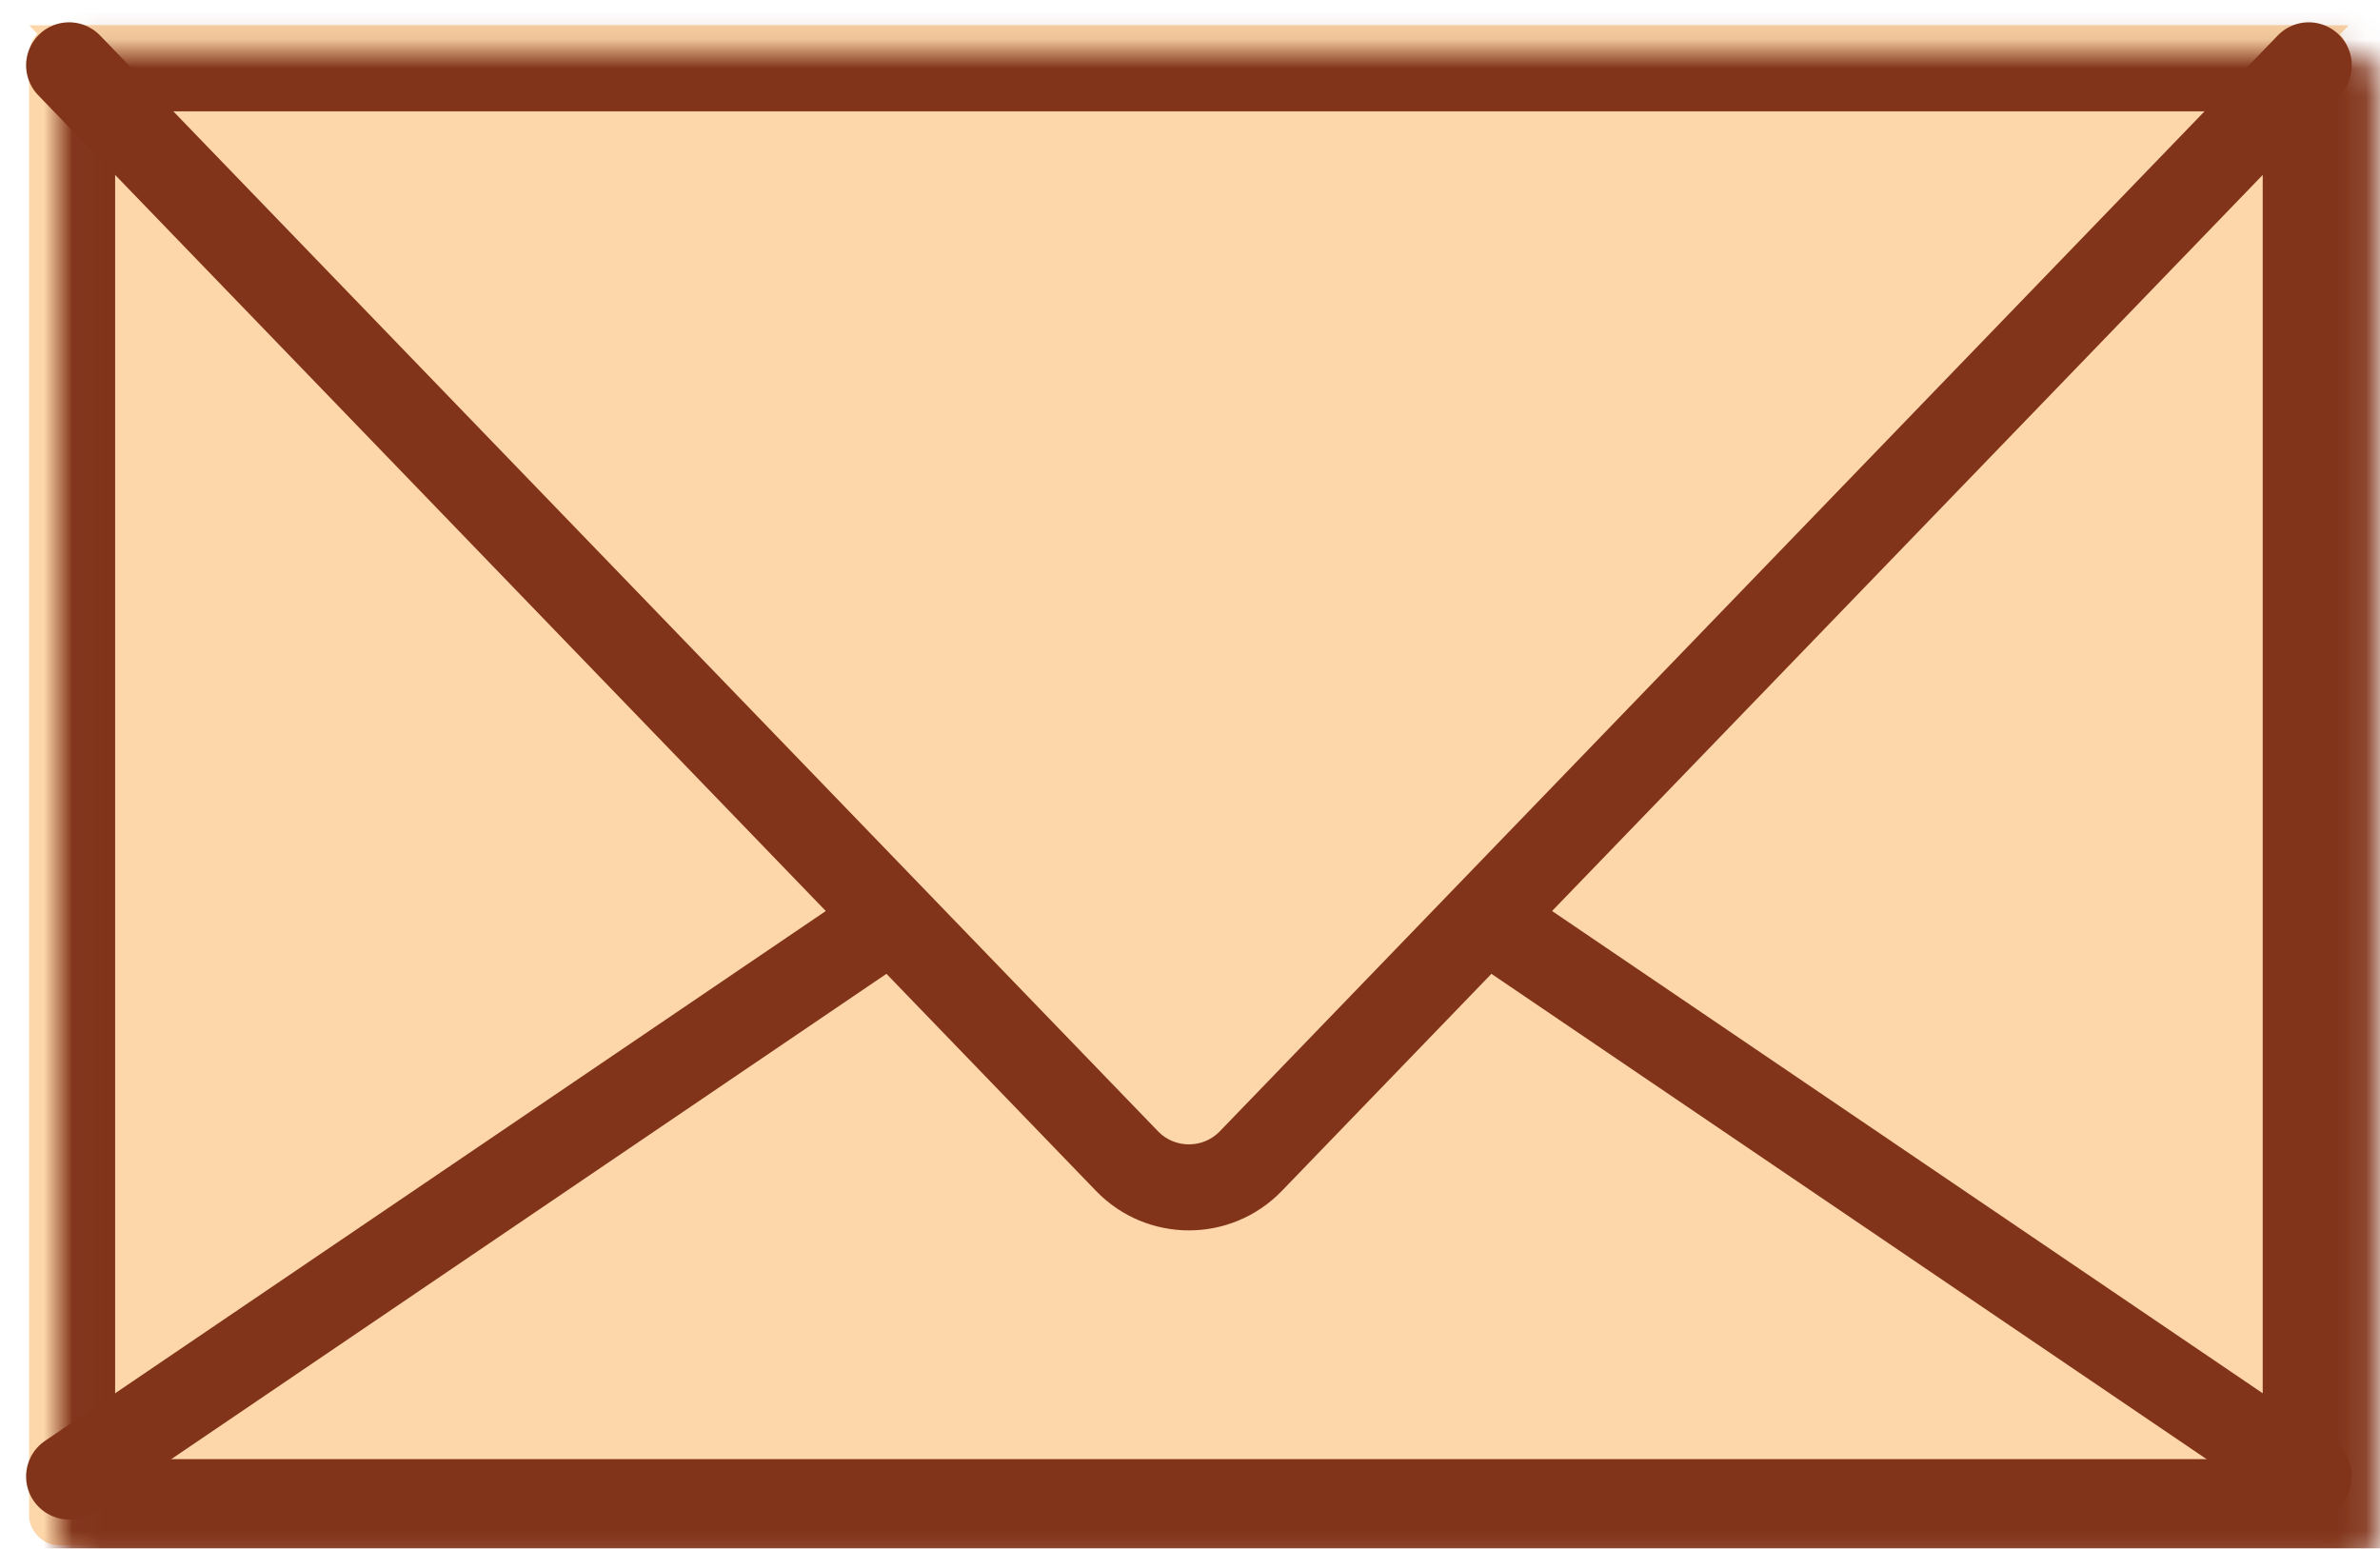 <svg width="83" height="54" viewBox="0 0 83 54" fill="none" xmlns="http://www.w3.org/2000/svg">
<rect x="1.015" y="0.883" width="80.895" height="53" rx="1" fill="#FDD7AA"/>
<path d="M80.515 51.488L41.463 24.988L2.41 51.488" stroke="#81341A" stroke-width="3" stroke-linecap="round" stroke-linejoin="round"/>
<path d="M40.025 41.237C40.811 42.051 42.114 42.051 42.901 41.237L81.91 0.883L1.015 0.883L40.025 41.237Z" fill="#FDD7AA"/>
<path d="M80.515 2.278L43.621 40.49C42.441 41.711 40.484 41.711 39.304 40.49L2.41 2.278" stroke="#81341A" stroke-width="3" stroke-linecap="round" stroke-linejoin="round"/>
<mask id="path-5-inside-1_3_44" fill="white">
<rect x="1.015" y="0.883" width="80.895" height="53" rx="1"/>
</mask>
<rect x="1.015" y="0.883" width="80.895" height="53" rx="1" stroke="#81341A" stroke-width="6" mask="url(#path-5-inside-1_3_44)"/>
</svg>
